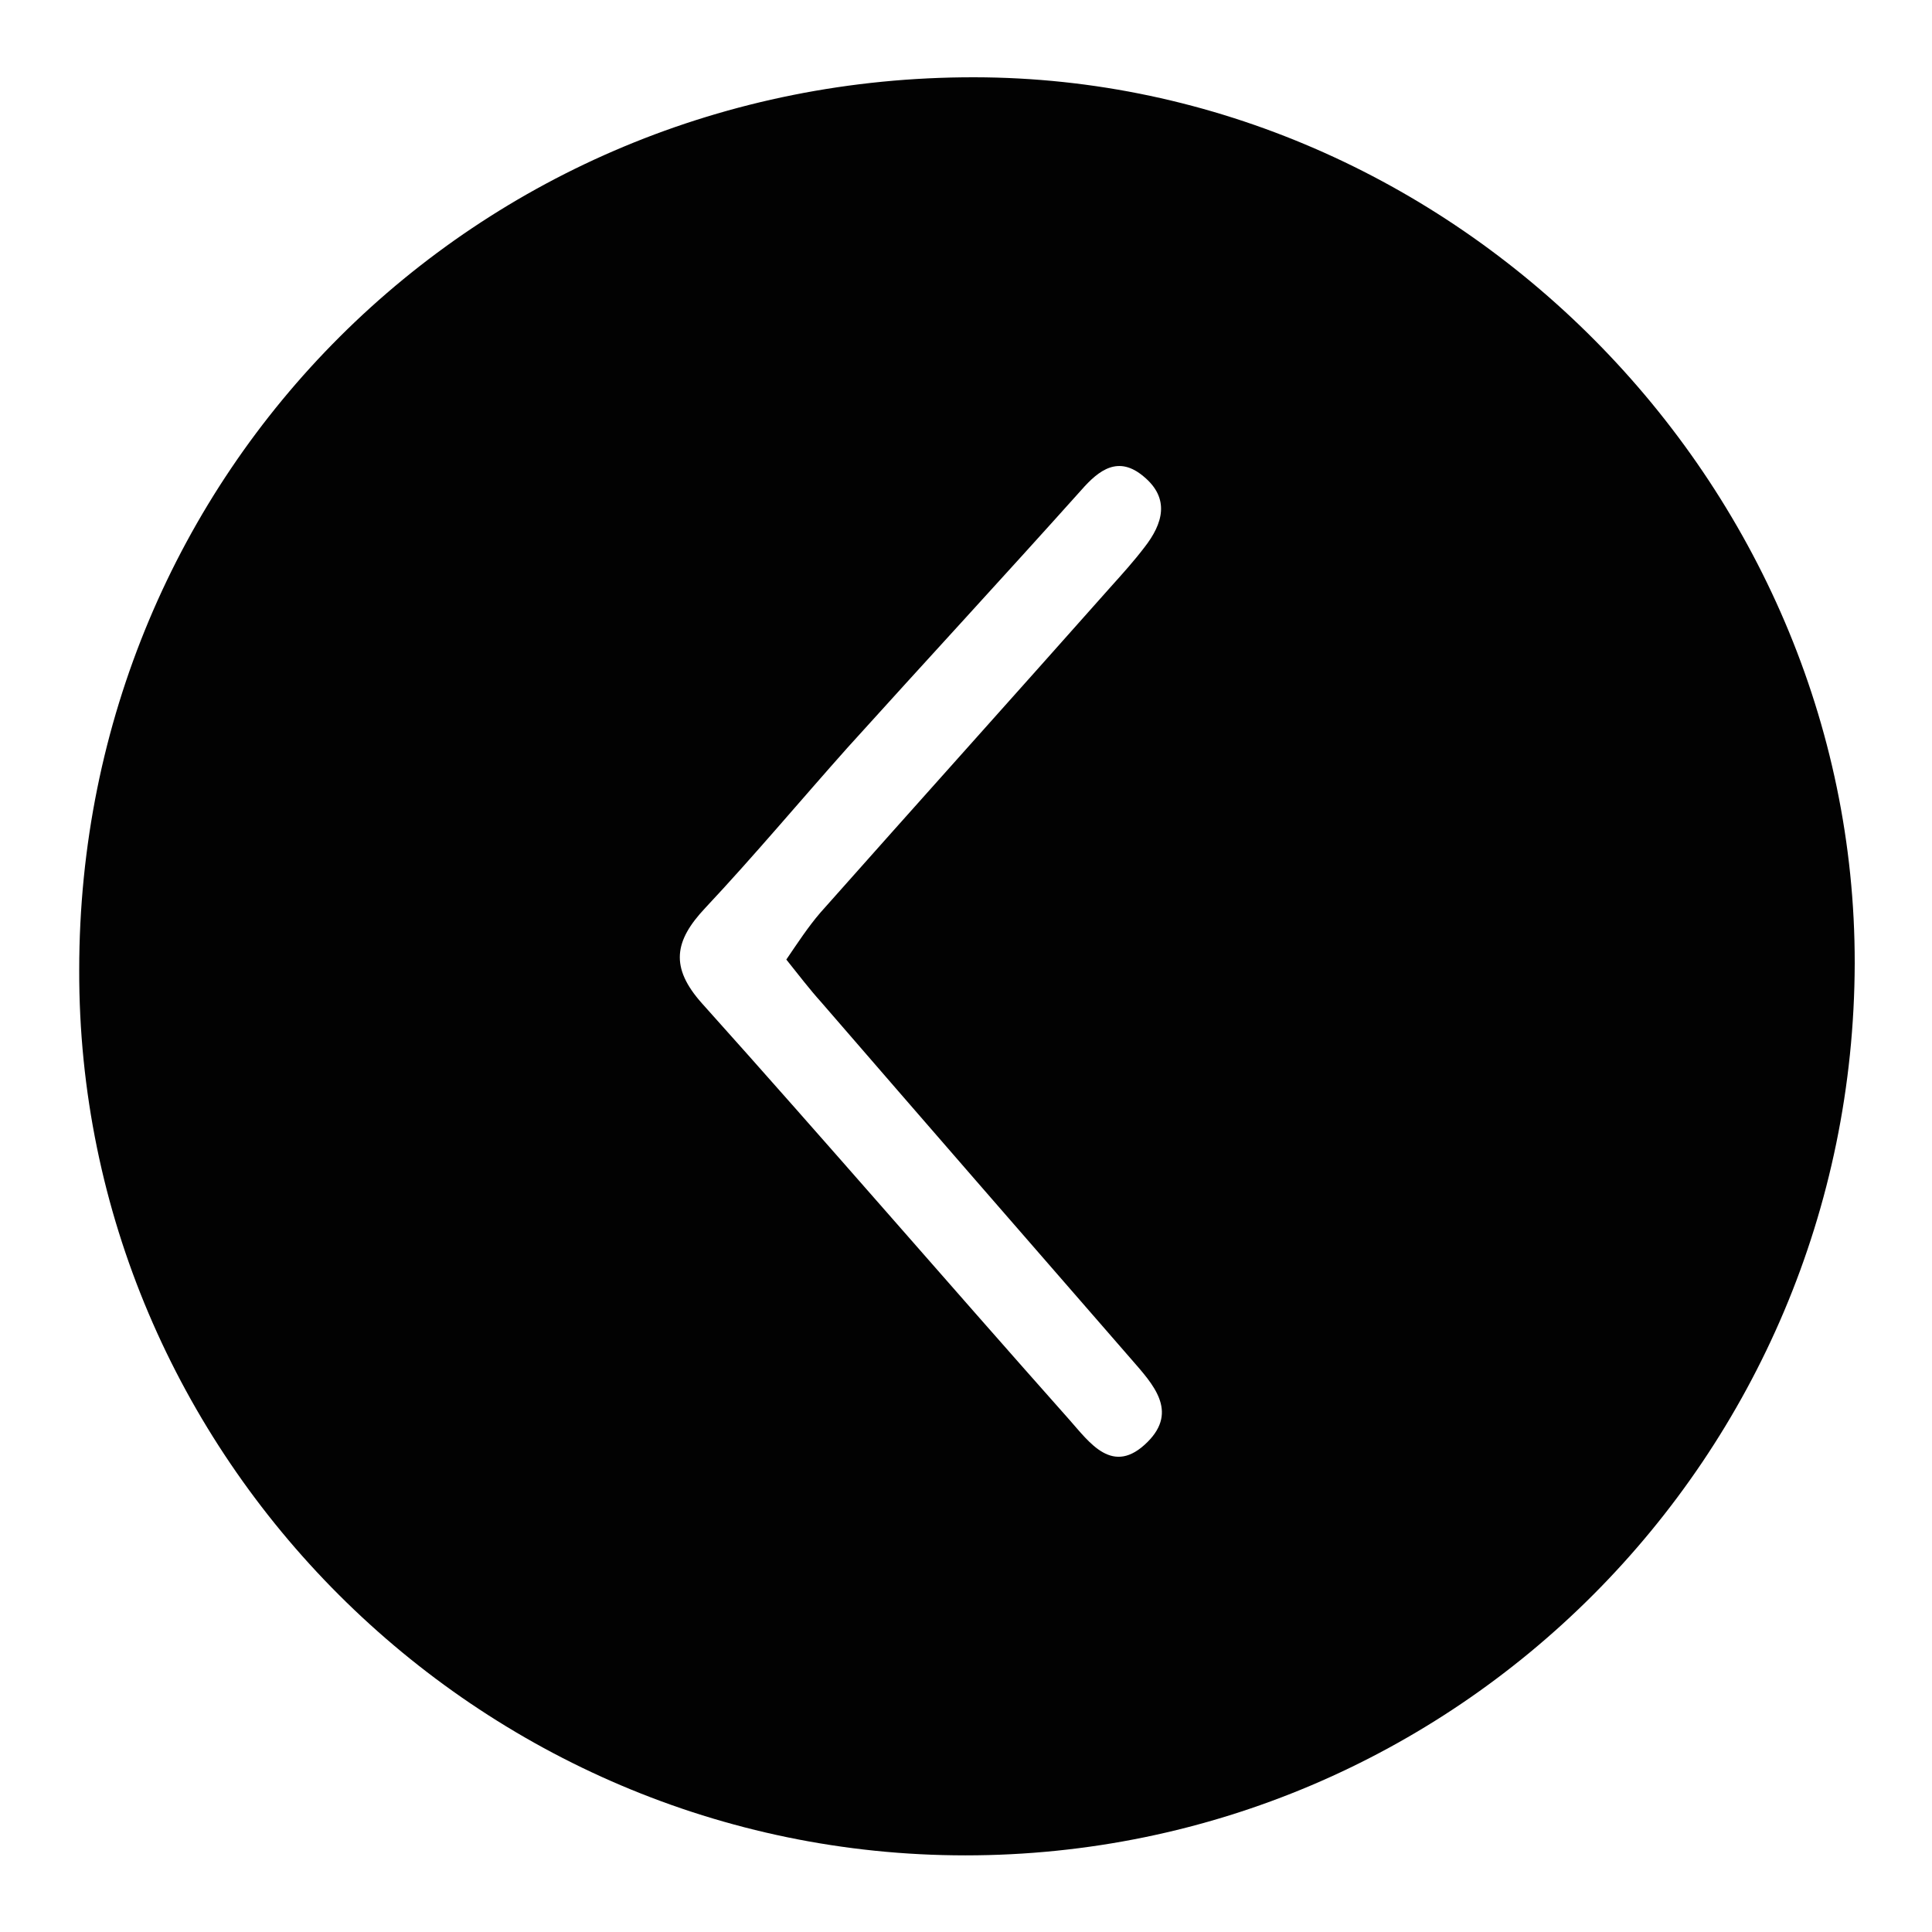 <?xml version="1.0" encoding="utf-8"?>
<!-- Generator: Adobe Illustrator 24.0.2, SVG Export Plug-In . SVG Version: 6.00 Build 0)  -->
<svg version="1.1" id="Capa_1" xmlns="http://www.w3.org/2000/svg" xmlns:xlink="http://www.w3.org/1999/xlink" x="0px" y="0px"
	 viewBox="0 0 300 300" style="enable-background:new 0 0 300 300;" xml:space="preserve">
<style type="text/css">
	.st0{fill:#020202;}
</style>
<g>
	<path class="st0" d="M151.3,12c74.5,0.1,136.8,62.9,136.7,137.6c-0.2,76.6-61.9,138.5-138.1,138.5c-75.7,0-137.8-62-137.6-137.5
		C12.3,73.3,73.9,11.9,151.3,12z M127.4,141.7c15-16.9,30.1-33.7,45.1-50.6c1.8-2,3.6-4,5.2-6.1c2.9-3.7,4-7.6-0.1-11
		c-3.9-3.3-6.9-1.1-9.7,2.1c-12,13.4-24.2,26.6-36.3,40c-7.4,8.3-14.5,16.8-22.1,24.9c-4.8,5.1-5.5,9.2-0.5,14.8
		c19.2,21.4,37.9,43.1,57,64.6c3.2,3.6,6.8,8.9,12.2,3.5c4.8-4.8,0.8-9-2.5-12.8c-16.1-18.5-32.2-37-48.2-55.5
		c-1.8-2-3.4-4.1-5.4-6.6C123.8,146.5,125.5,143.9,127.4,141.7z"/>
</g>
</svg>
